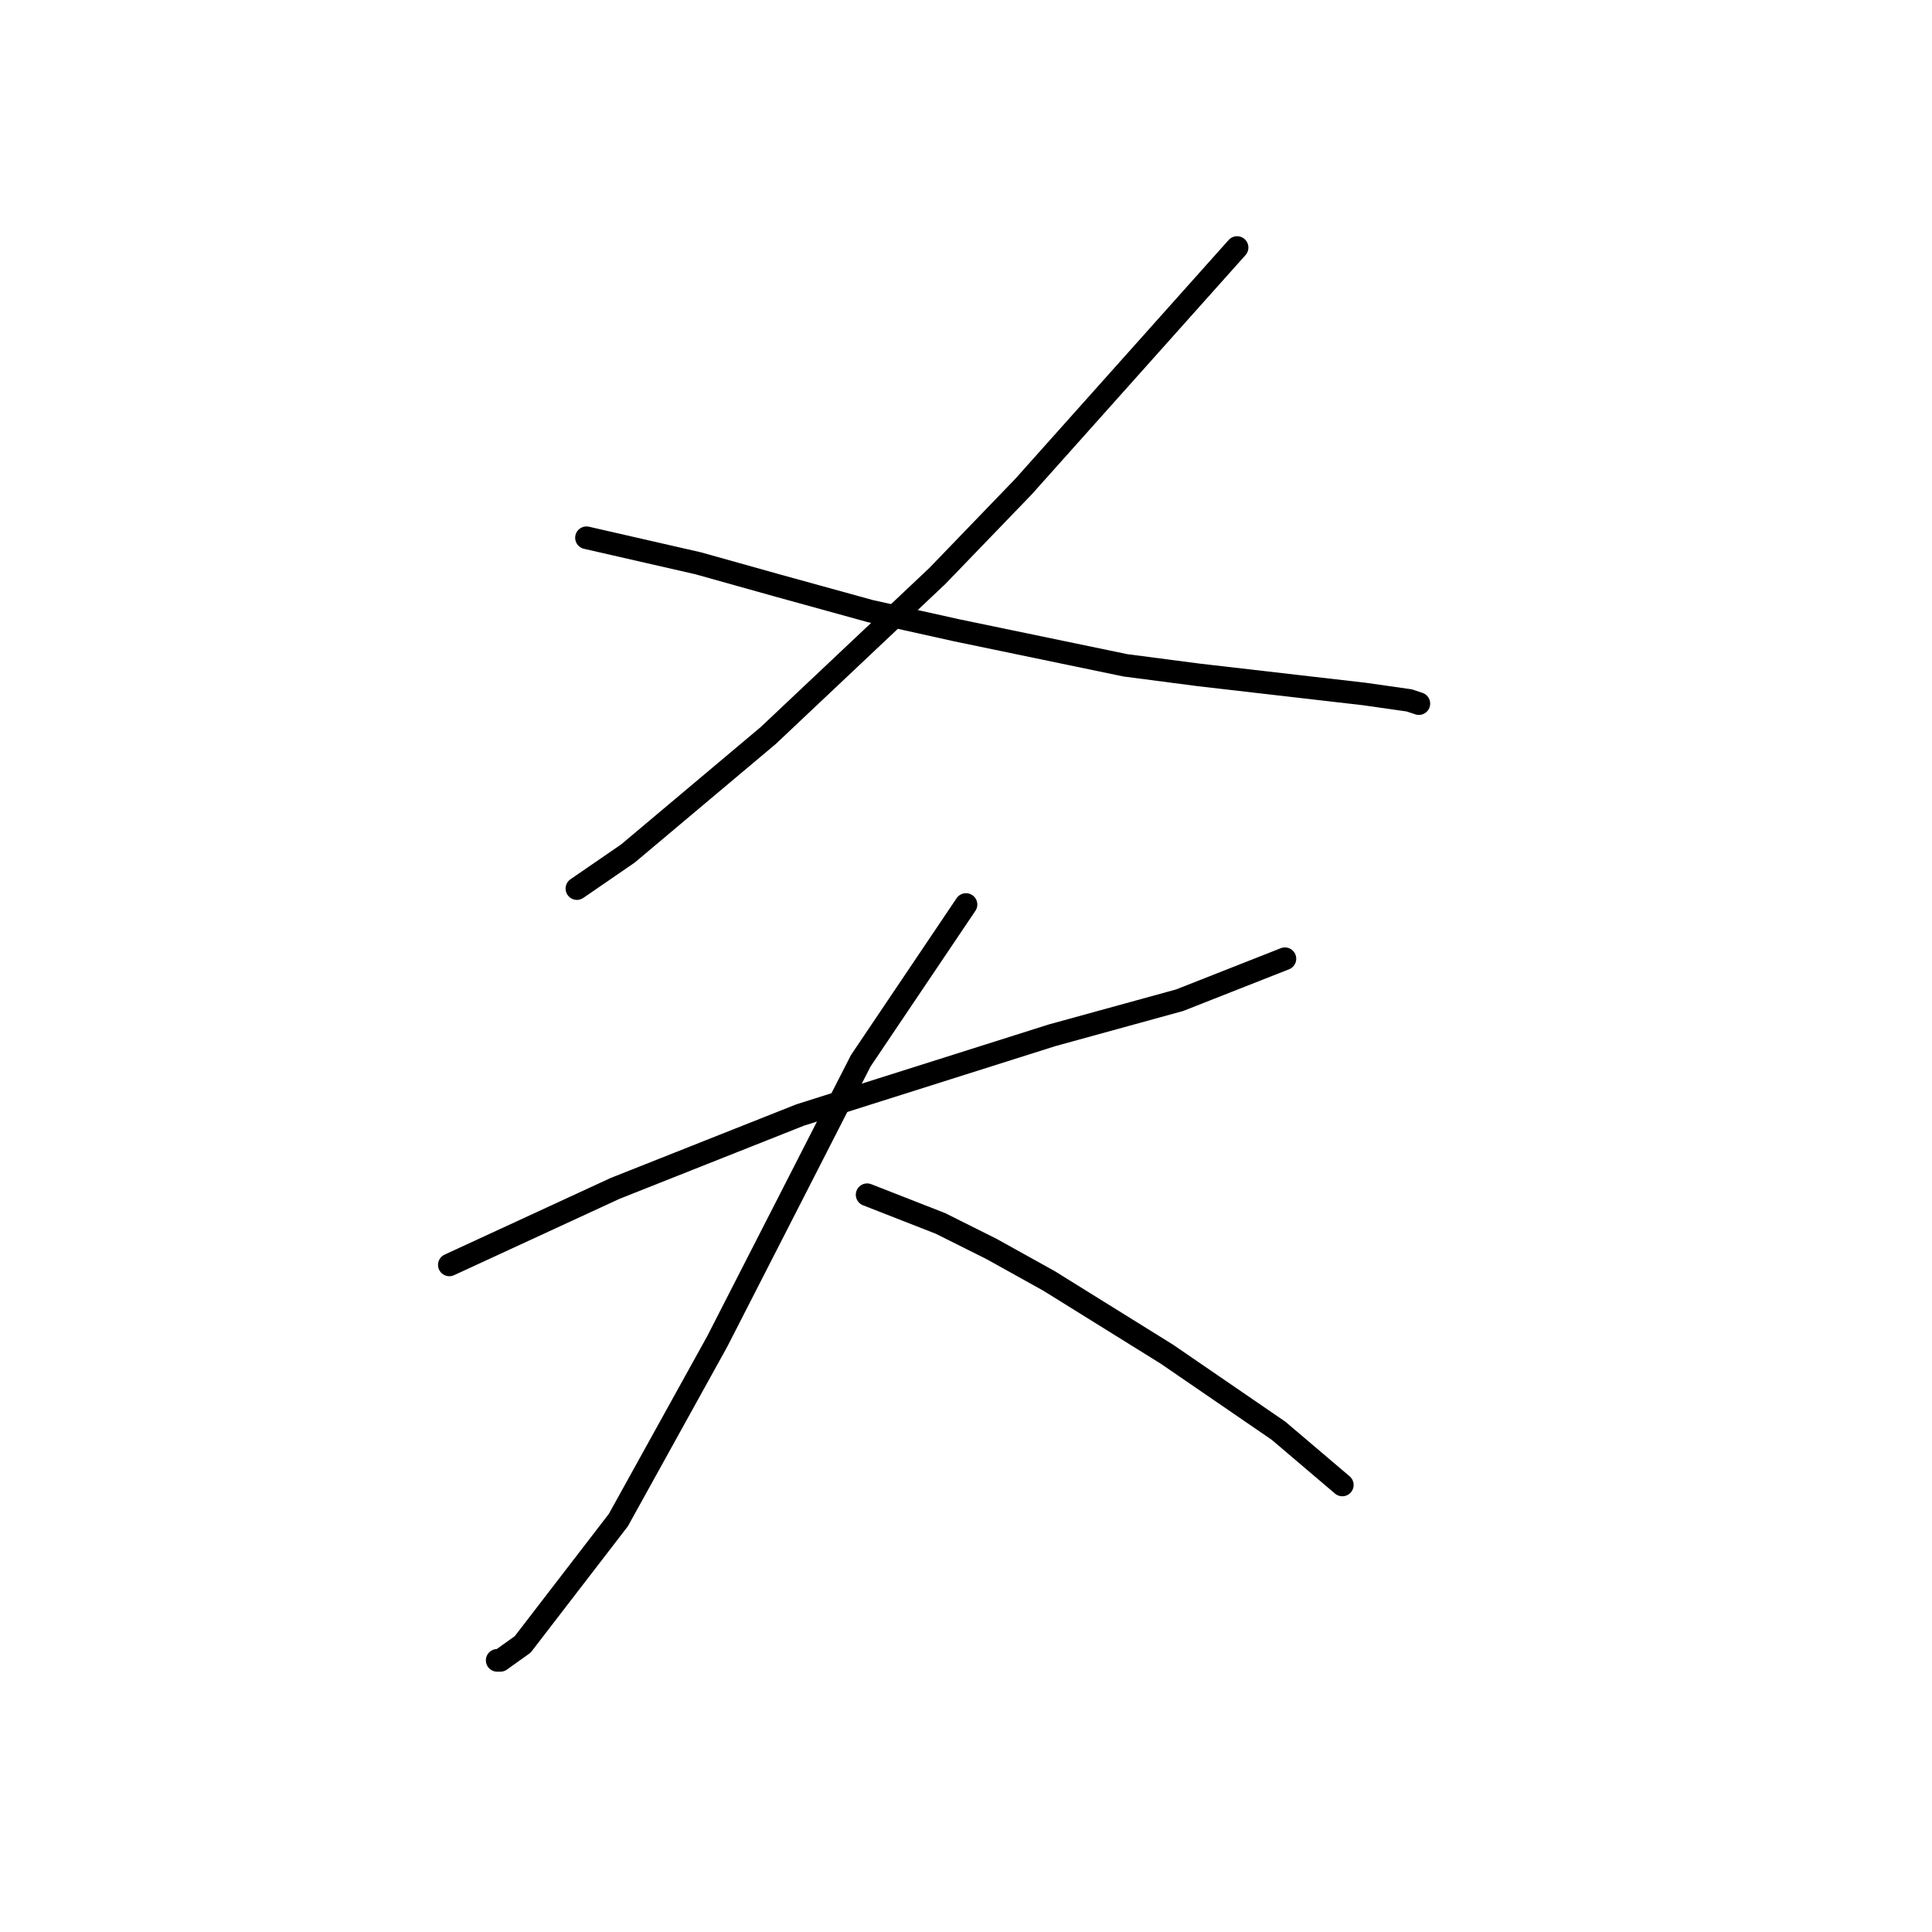 <?xml version="1.0" standalone="no"?>
    <svg width="256" height="256" xmlns="http://www.w3.org/2000/svg" version="1.1">
    <polyline stroke="black" stroke-width="3" stroke-linecap="round" fill="transparent" stroke-linejoin="round" points="163.919 32.801 135.606 64.495 124.196 76.327 101.799 97.457 83.205 113.092 76.444 117.741 76.444 117.741 " />
        <polyline stroke="black" stroke-width="3" stroke-linecap="round" fill="transparent" stroke-linejoin="round" points="77.712 71.256 92.502 74.637 103.067 77.595 115.322 80.976 126.732 83.511 149.129 88.16 158.848 89.428 180.822 91.963 186.739 92.808 188.006 93.231 188.006 93.231 " />
        <polyline stroke="black" stroke-width="3" stroke-linecap="round" fill="transparent" stroke-linejoin="round" points="59.54 167.606 81.515 157.464 106.025 147.744 139.409 137.18 156.312 132.531 170.258 127.038 170.258 127.038 " />
        <polyline stroke="black" stroke-width="3" stroke-linecap="round" fill="transparent" stroke-linejoin="round" points="127.999 119.854 114.054 140.56 104.335 159.577 95.038 177.748 81.938 201.413 69.26 217.893 66.302 220.006 65.879 220.006 65.879 220.006 " />
        <polyline stroke="black" stroke-width="3" stroke-linecap="round" fill="transparent" stroke-linejoin="round" points="114.899 158.309 124.619 162.112 131.38 165.493 138.987 169.719 154.622 179.438 169.413 189.58 177.864 196.764 177.864 196.764 " />
        </svg>
